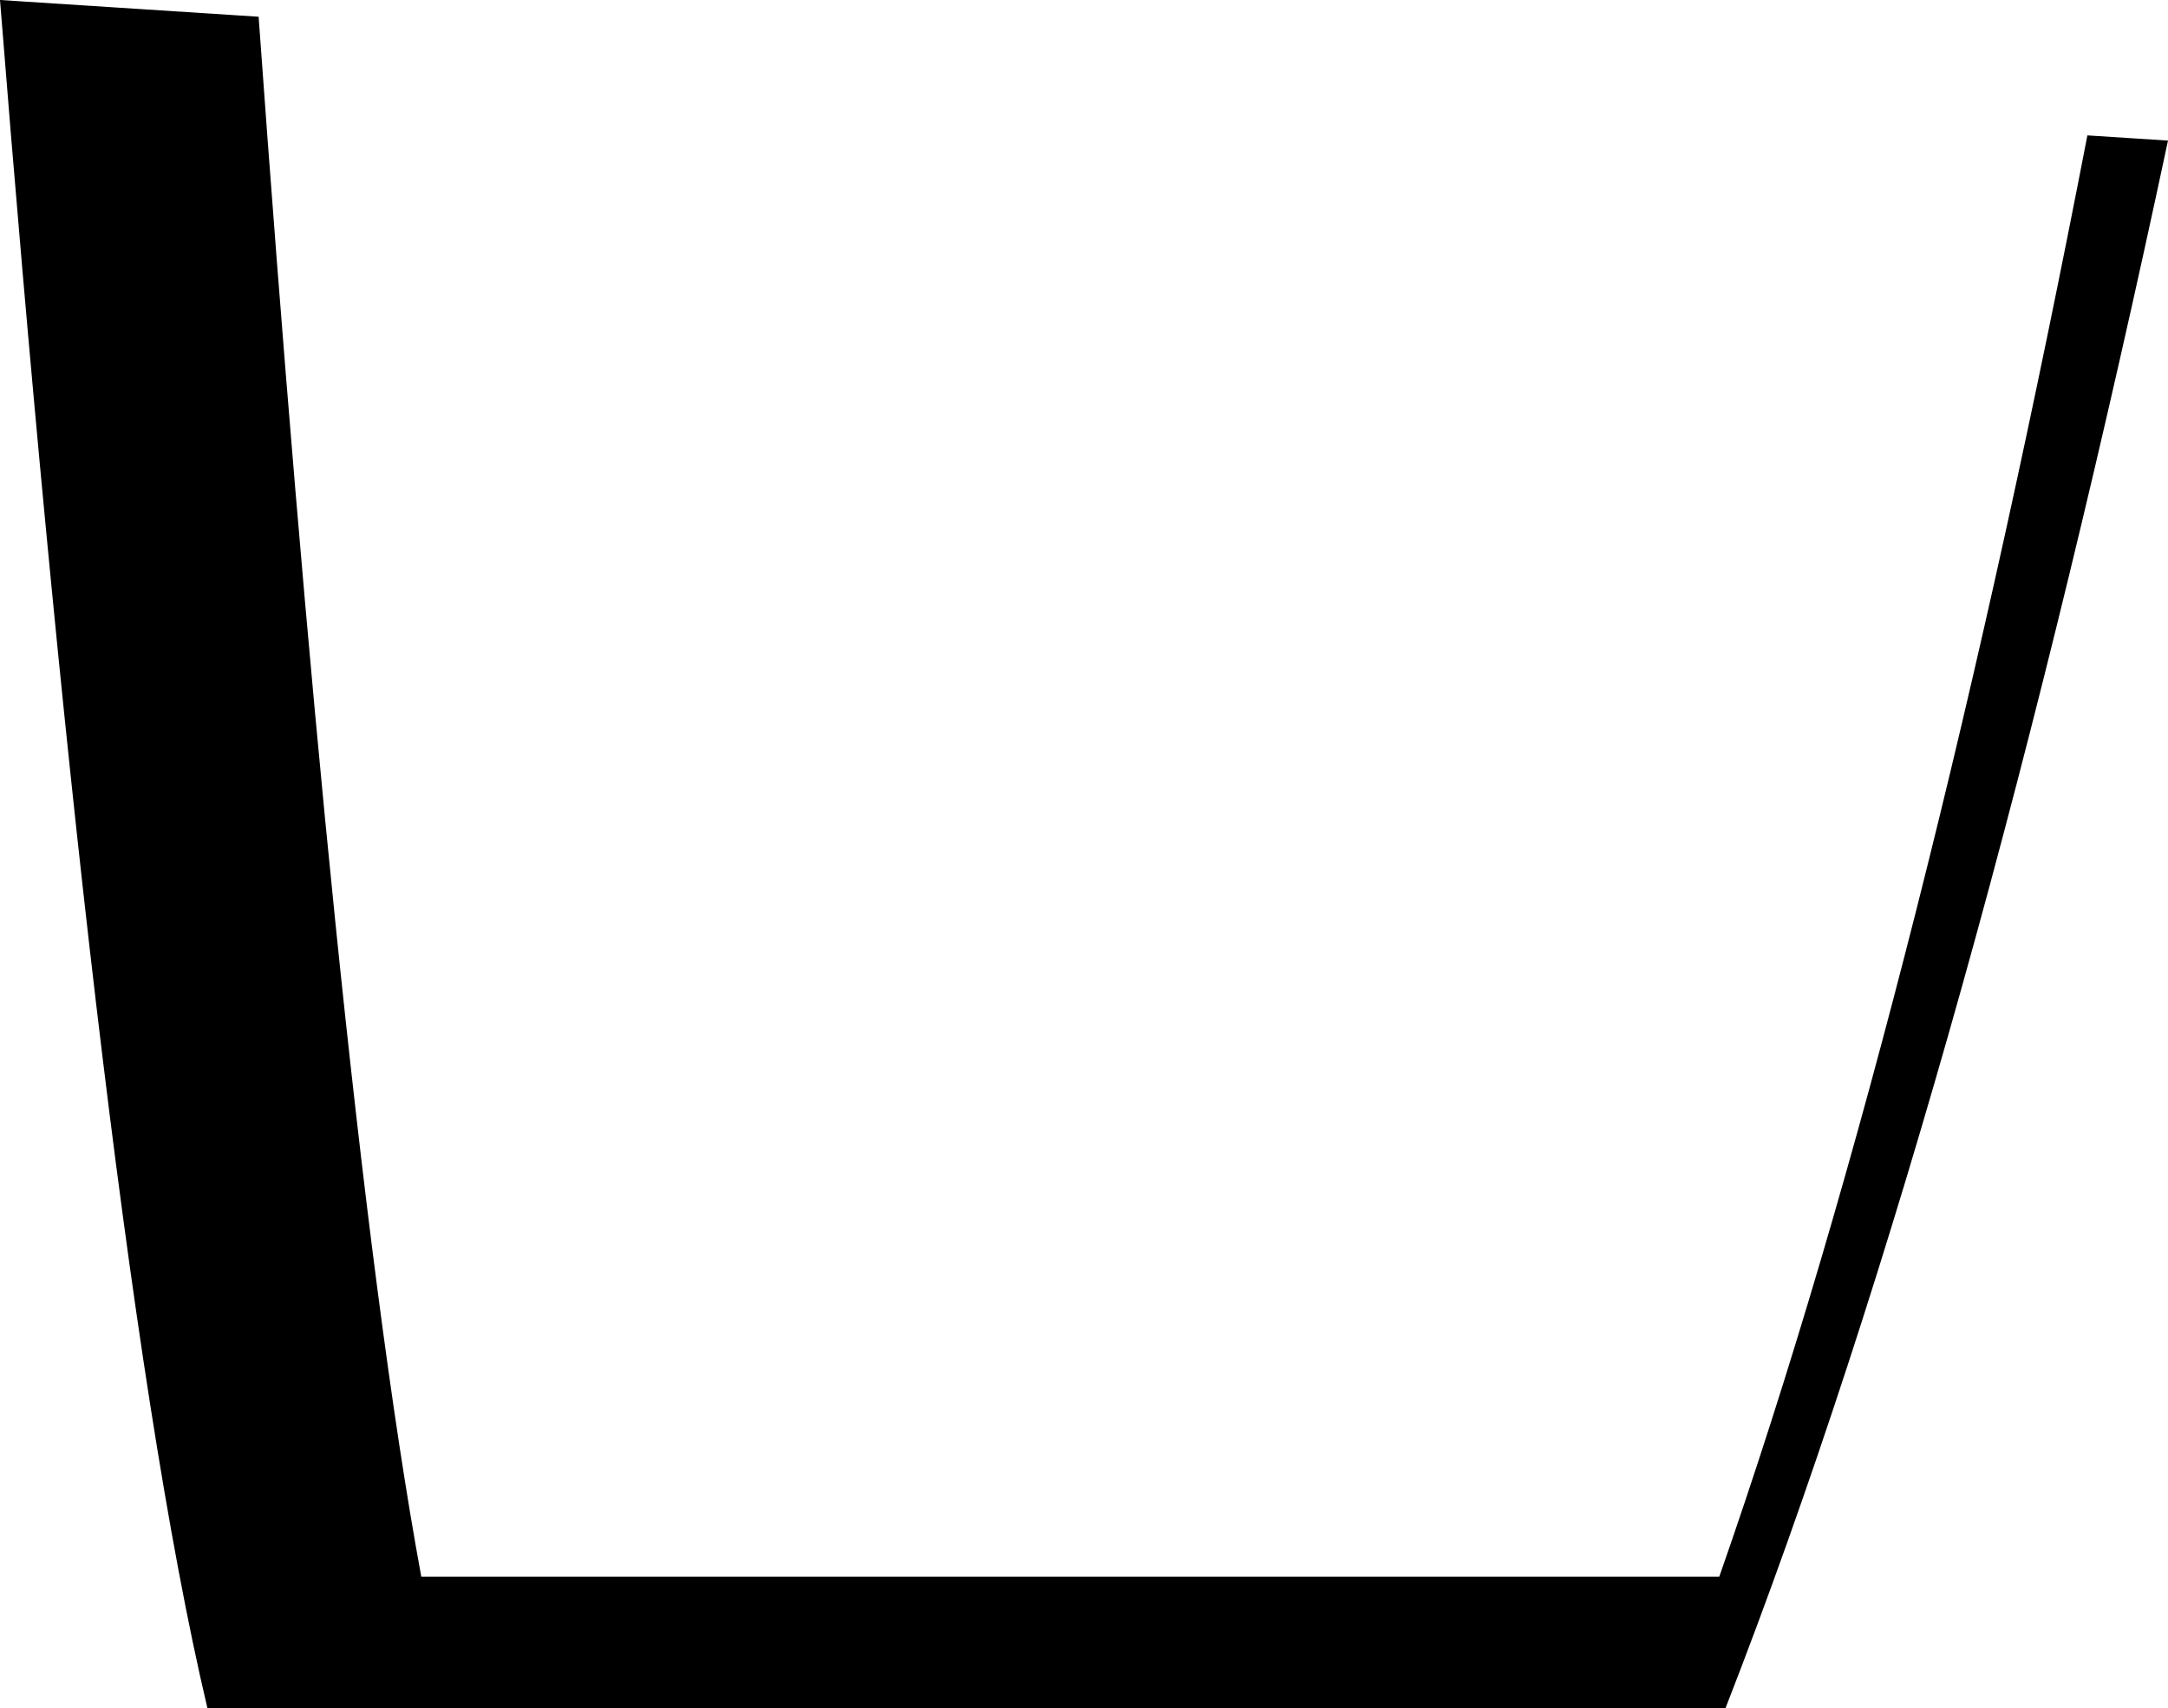 <!-- Generator: Adobe Illustrator 21.1.0, SVG Export Plug-In  -->
<svg version="1.1"
	 xmlns="http://www.w3.org/2000/svg" xmlns:xlink="http://www.w3.org/1999/xlink" xmlns:a="http://ns.adobe.com/AdobeSVGViewerExtensions/3.0/"
	 x="0px" y="0px" width="35.477px" height="27.961px" viewBox="0 0 35.477 27.961"
	 style="enable-background:new 0 0 35.477 27.961;" xml:space="preserve">
<defs>
</defs>
<path d="M28.134,25.807H6.894C5.917,20.507,4.996,10.931,4.232,0.274L0,0c0.945,11.898,2.113,22.551,3.395,27.961h24.84
	c2.738-7.011,5.175-15.959,7.242-25.66l-1.319-0.085C32.446,11.069,30.423,19.266,28.134,25.807z"/>
</svg>
